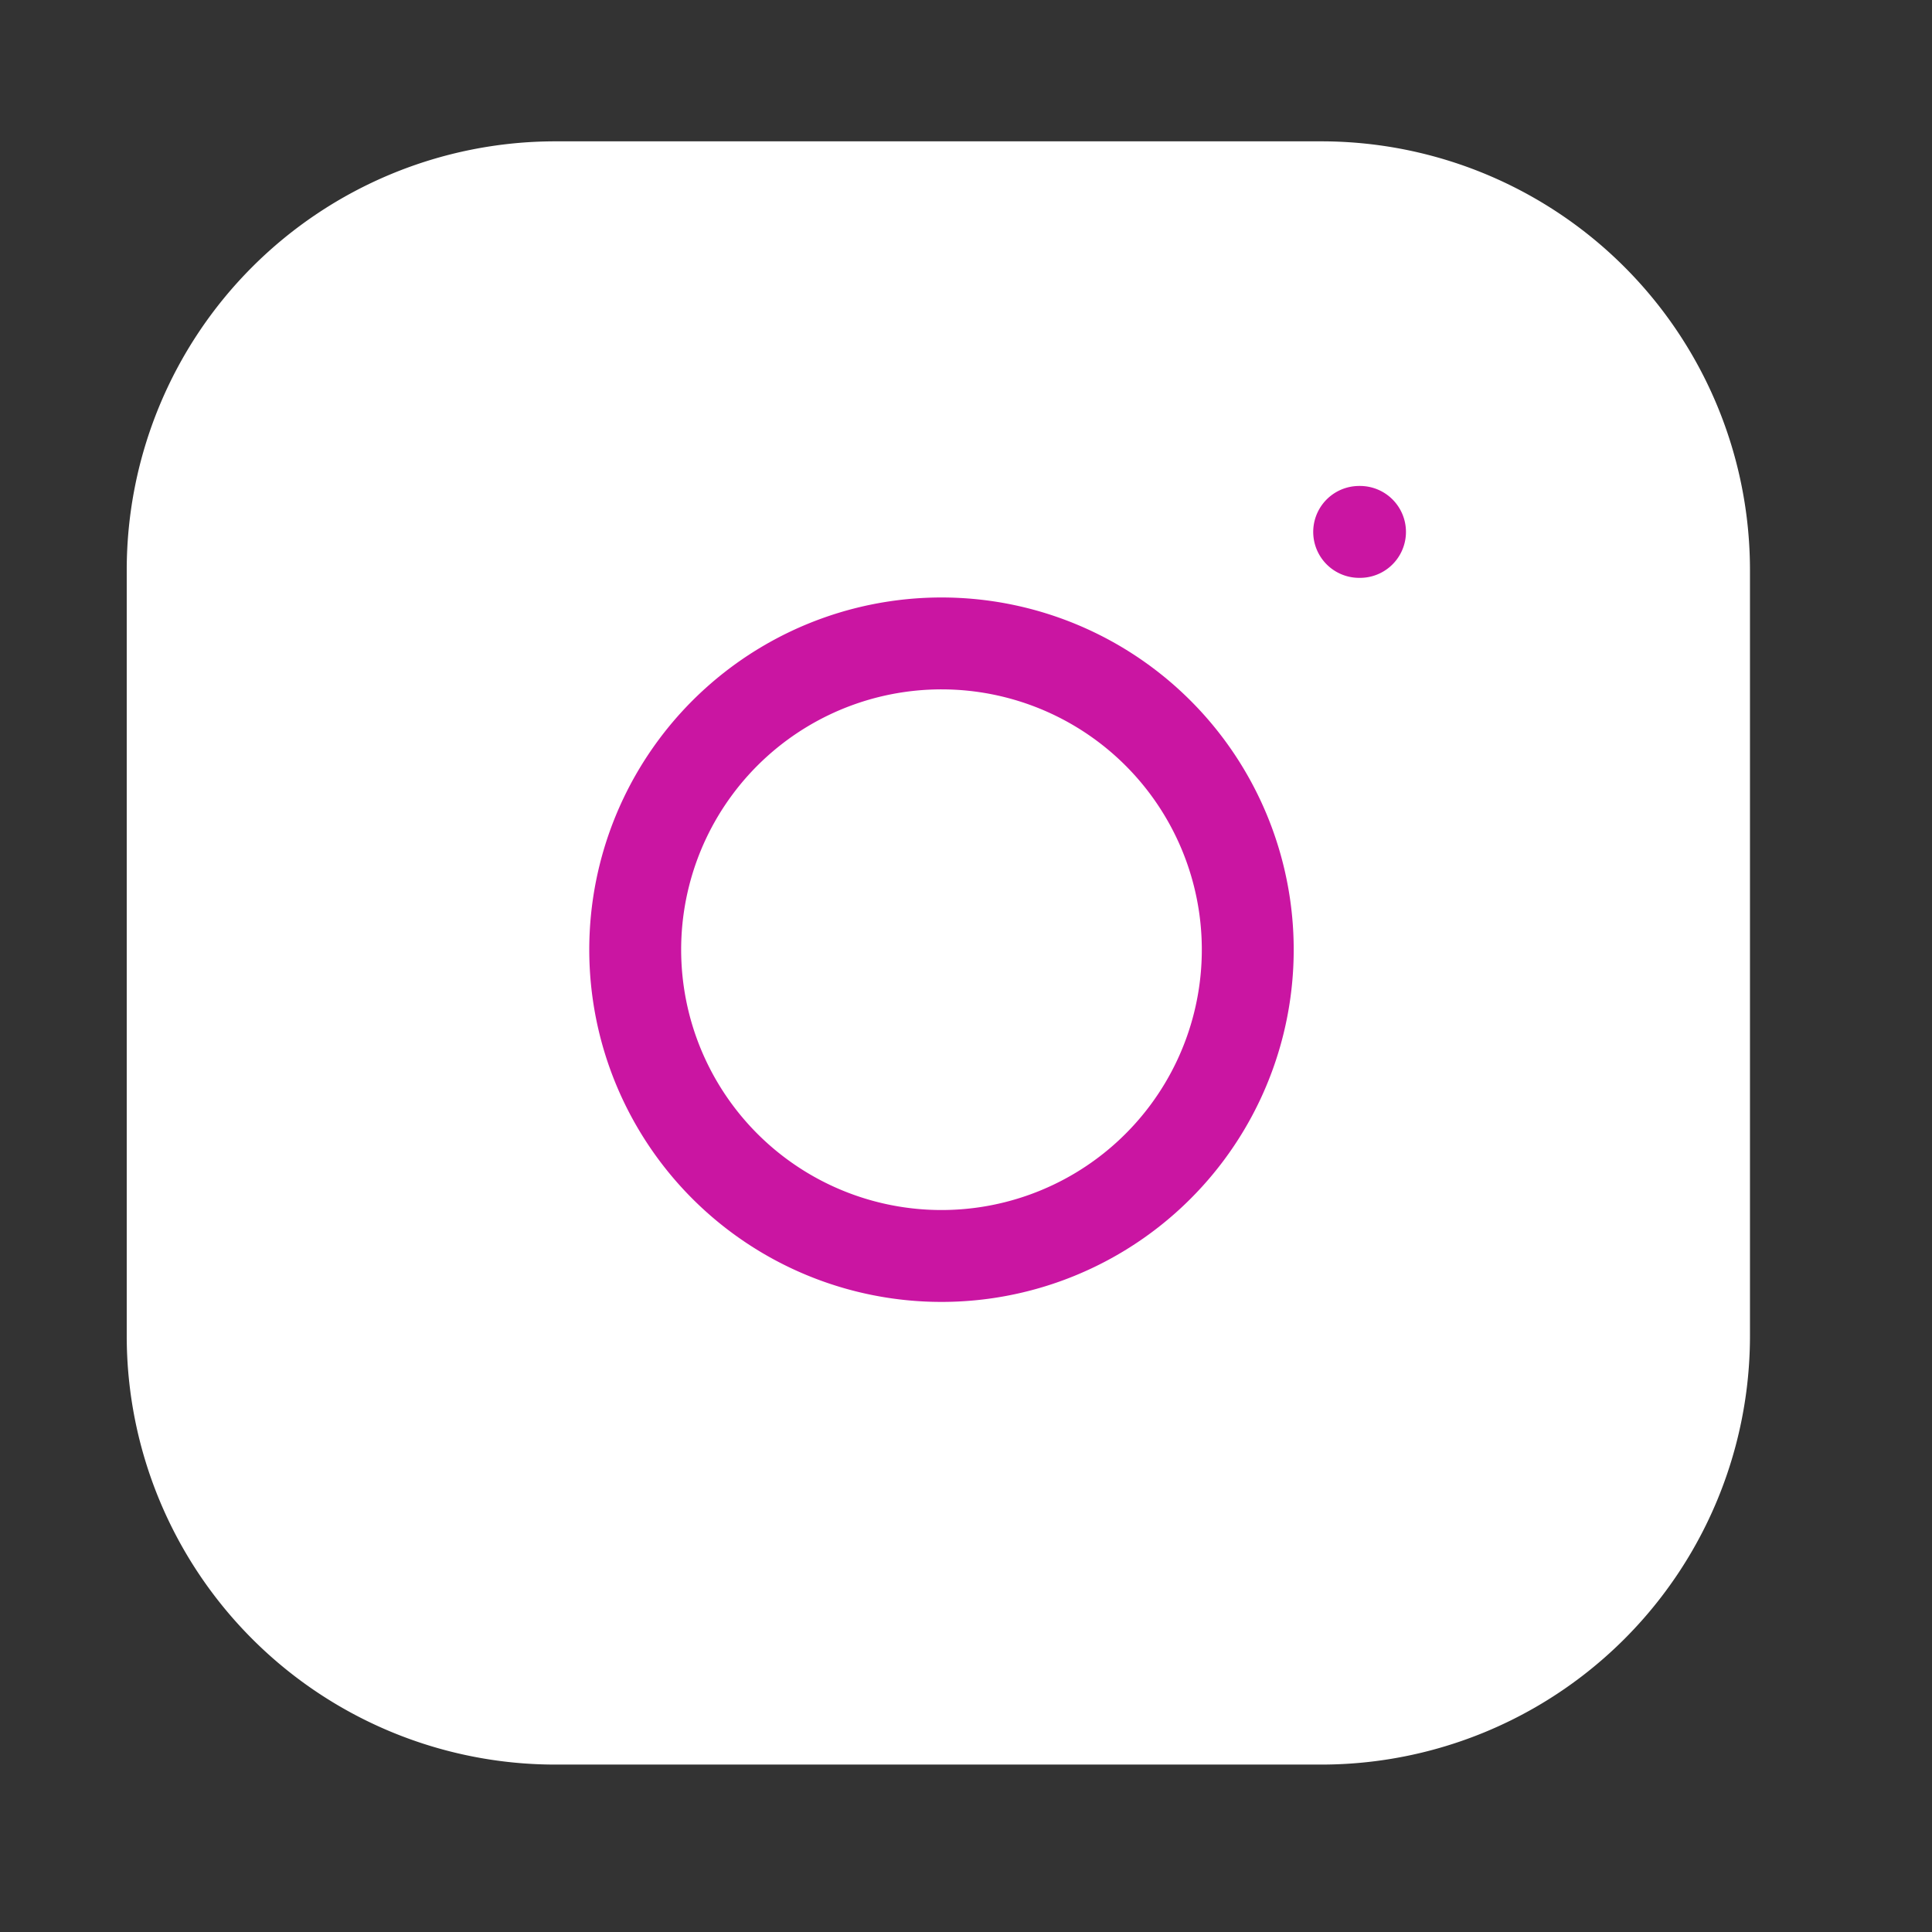 <svg width="16" height="16" fill="none" xmlns="http://www.w3.org/2000/svg"><rect width="100%" height="100%" fill="#333333" stroke="none"/><path d="M10.94 1.551H4.6a3.17 3.17 0 00-3.17 3.17v6.342a3.17 3.17 0 003.17 3.17h6.341a3.17 3.17 0 003.171-3.17V4.722a3.17 3.17 0 00-3.17-3.171z" fill="#fff" stroke="#fff" stroke-width=".761" stroke-linecap="round" stroke-linejoin="round"/><path d="M10.306 7.493a2.536 2.536 0 11-5.018.744 2.536 2.536 0 015.018-.744zm.95-3.088h.007" stroke="#CA15A2" stroke-width=".761" stroke-linecap="round" stroke-linejoin="round"/></svg>